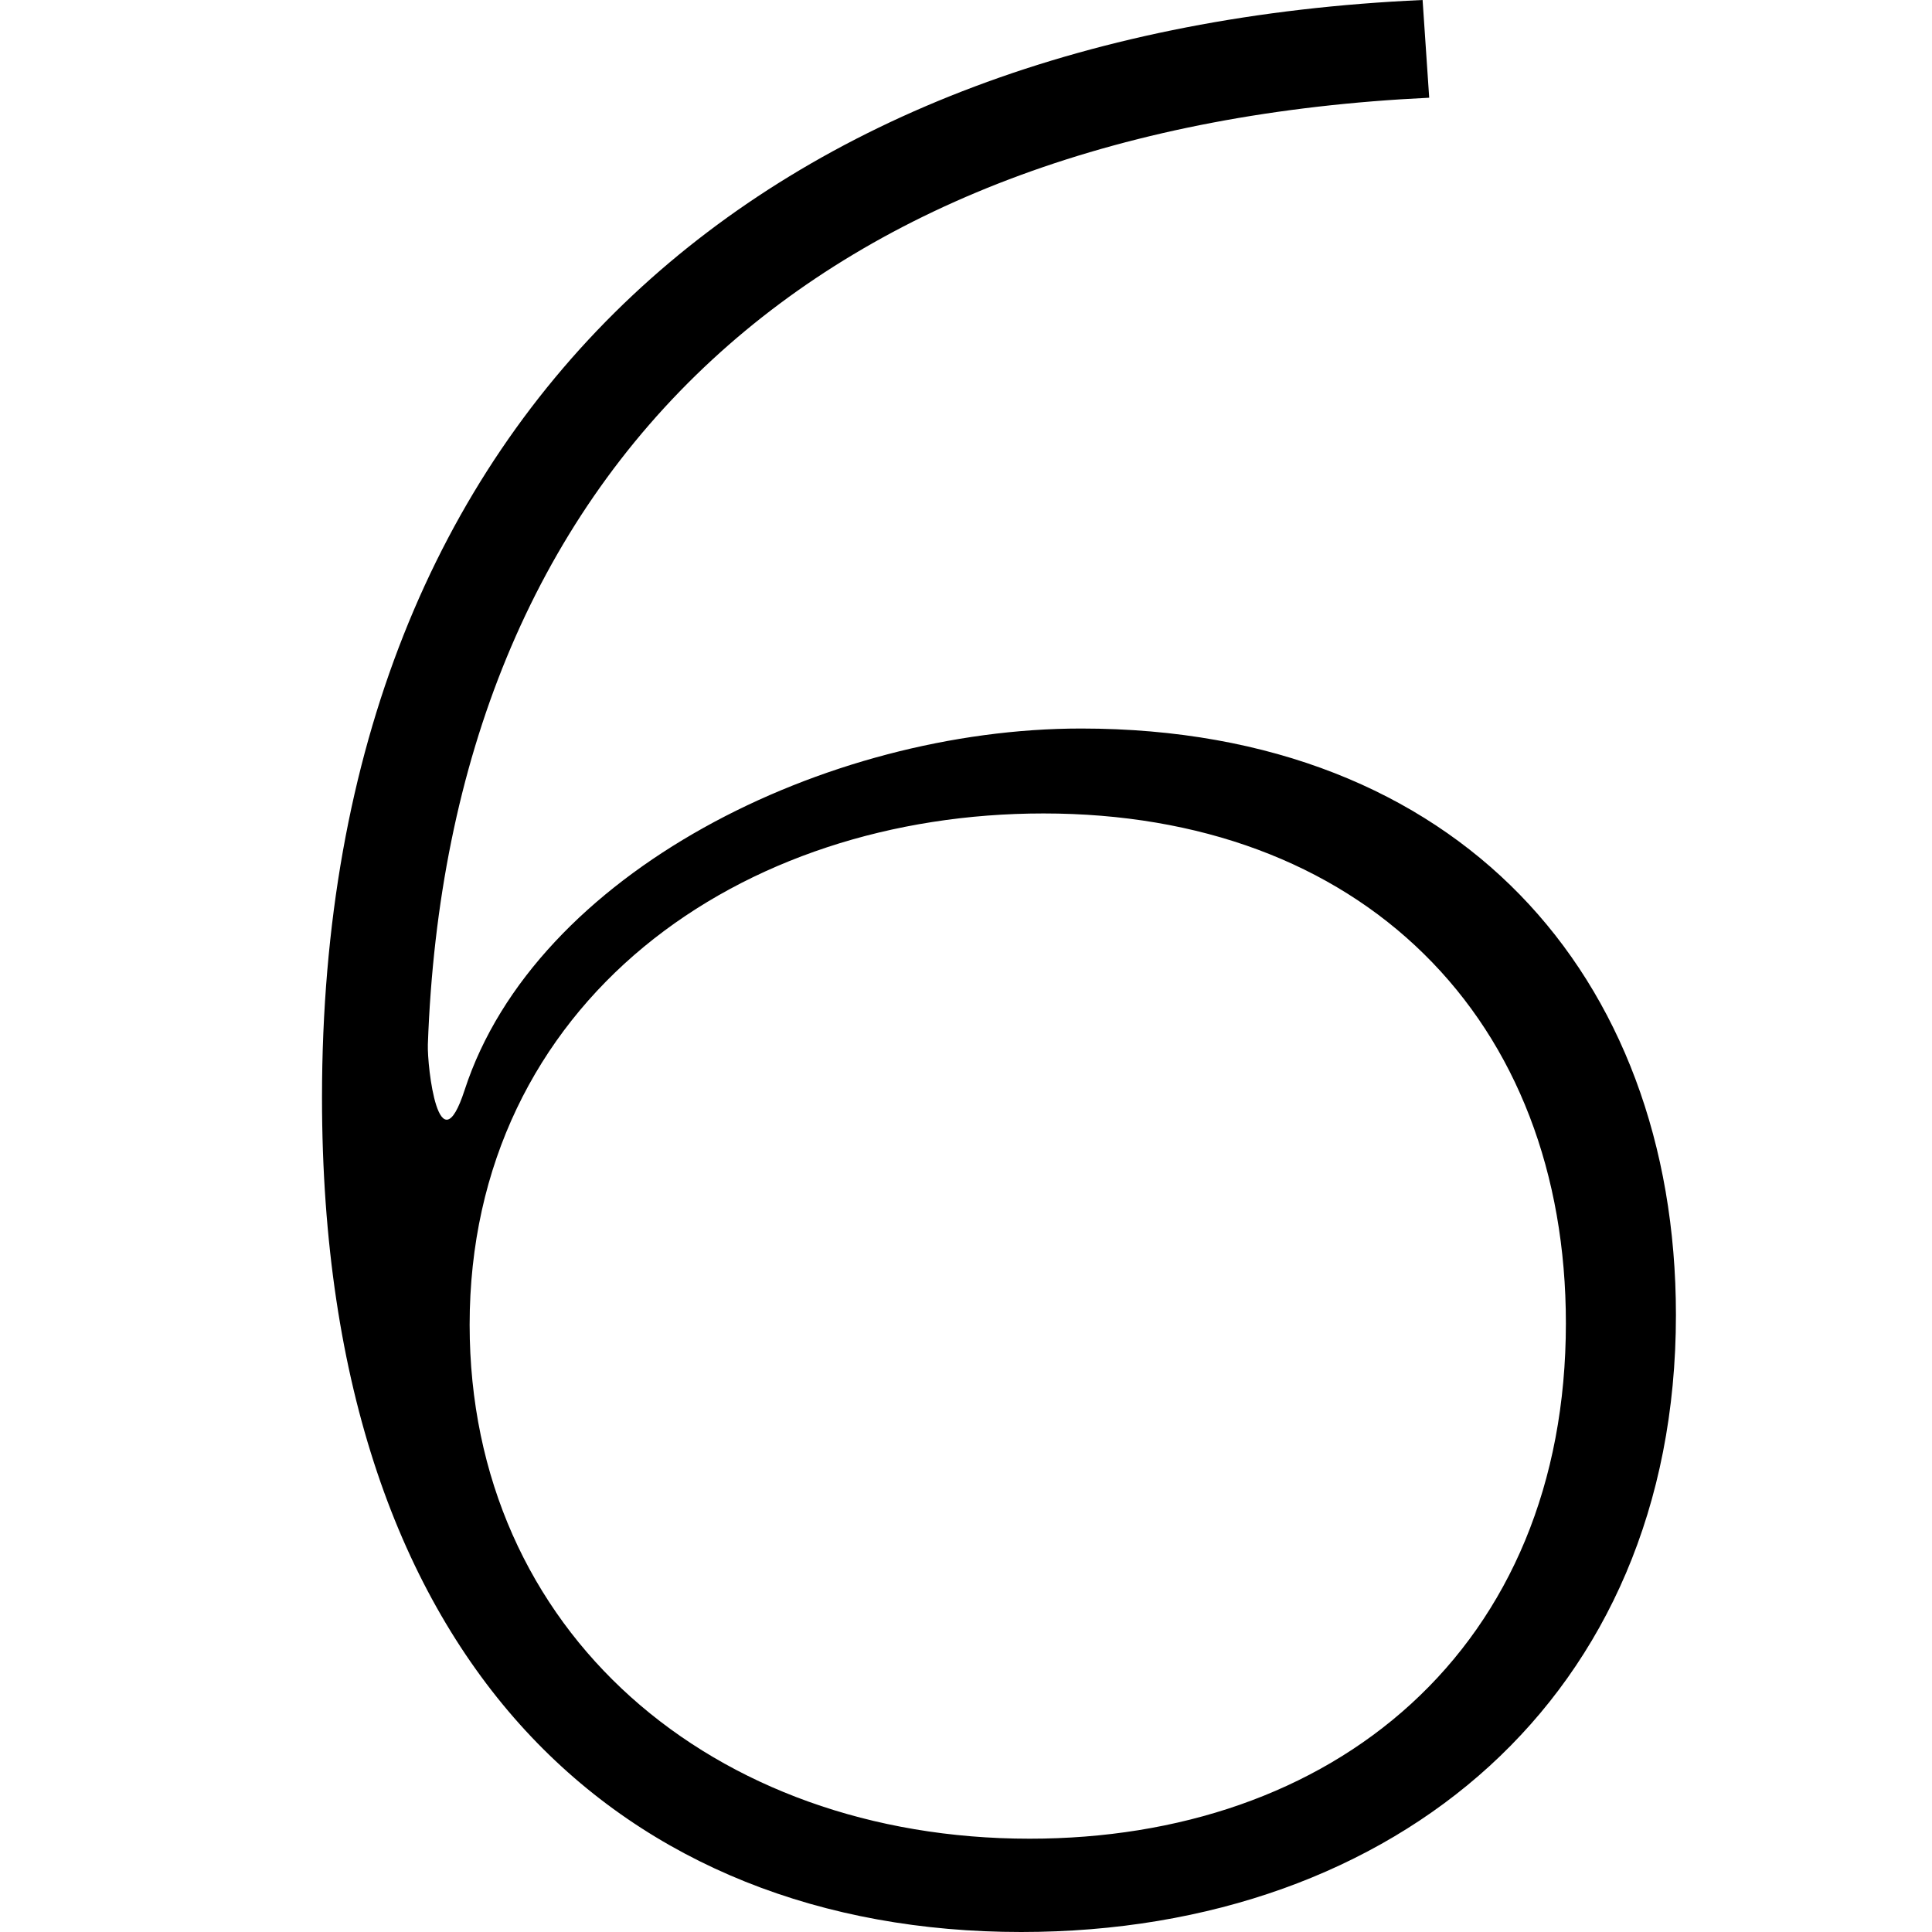 <svg xmlns="http://www.w3.org/2000/svg" viewBox="0 0 24 24"><path fill="currentColor" fill-rule="evenodd" d="M7.861 3.666C10.212 1.461 13.567 0.183 17.672 0L17.754 1.214C13.971 1.394 10.967 2.513 8.85 4.466C6.622 6.522 5.441 9.443 5.315 12.975C5.306 13.251 5.451 14.528 5.772 13.54C6.652 10.839 10.259 9.05 13.43 9.05C15.803 9.05 17.638 9.839 18.88 11.114C20.125 12.393 20.819 14.206 20.819 16.335C20.819 18.724 19.938 20.627 18.505 21.937C17.067 23.251 15.035 24 12.686 24C10.219 24 8.067 23.168 6.527 21.497C4.984 19.821 4 17.239 4 13.635C4 9.306 5.417 5.958 7.861 3.666ZM12.79 22.841C14.648 22.841 16.318 22.274 17.529 21.166C18.746 20.053 19.452 18.436 19.452 16.438C19.452 14.575 18.838 12.98 17.688 11.85C16.539 10.72 14.907 10.105 12.963 10.105C11.091 10.105 9.316 10.674 7.999 11.761C6.672 12.857 5.834 14.461 5.834 16.456C5.834 20.276 8.855 22.841 12.79 22.841Z" clip-rule="evenodd"/></svg>